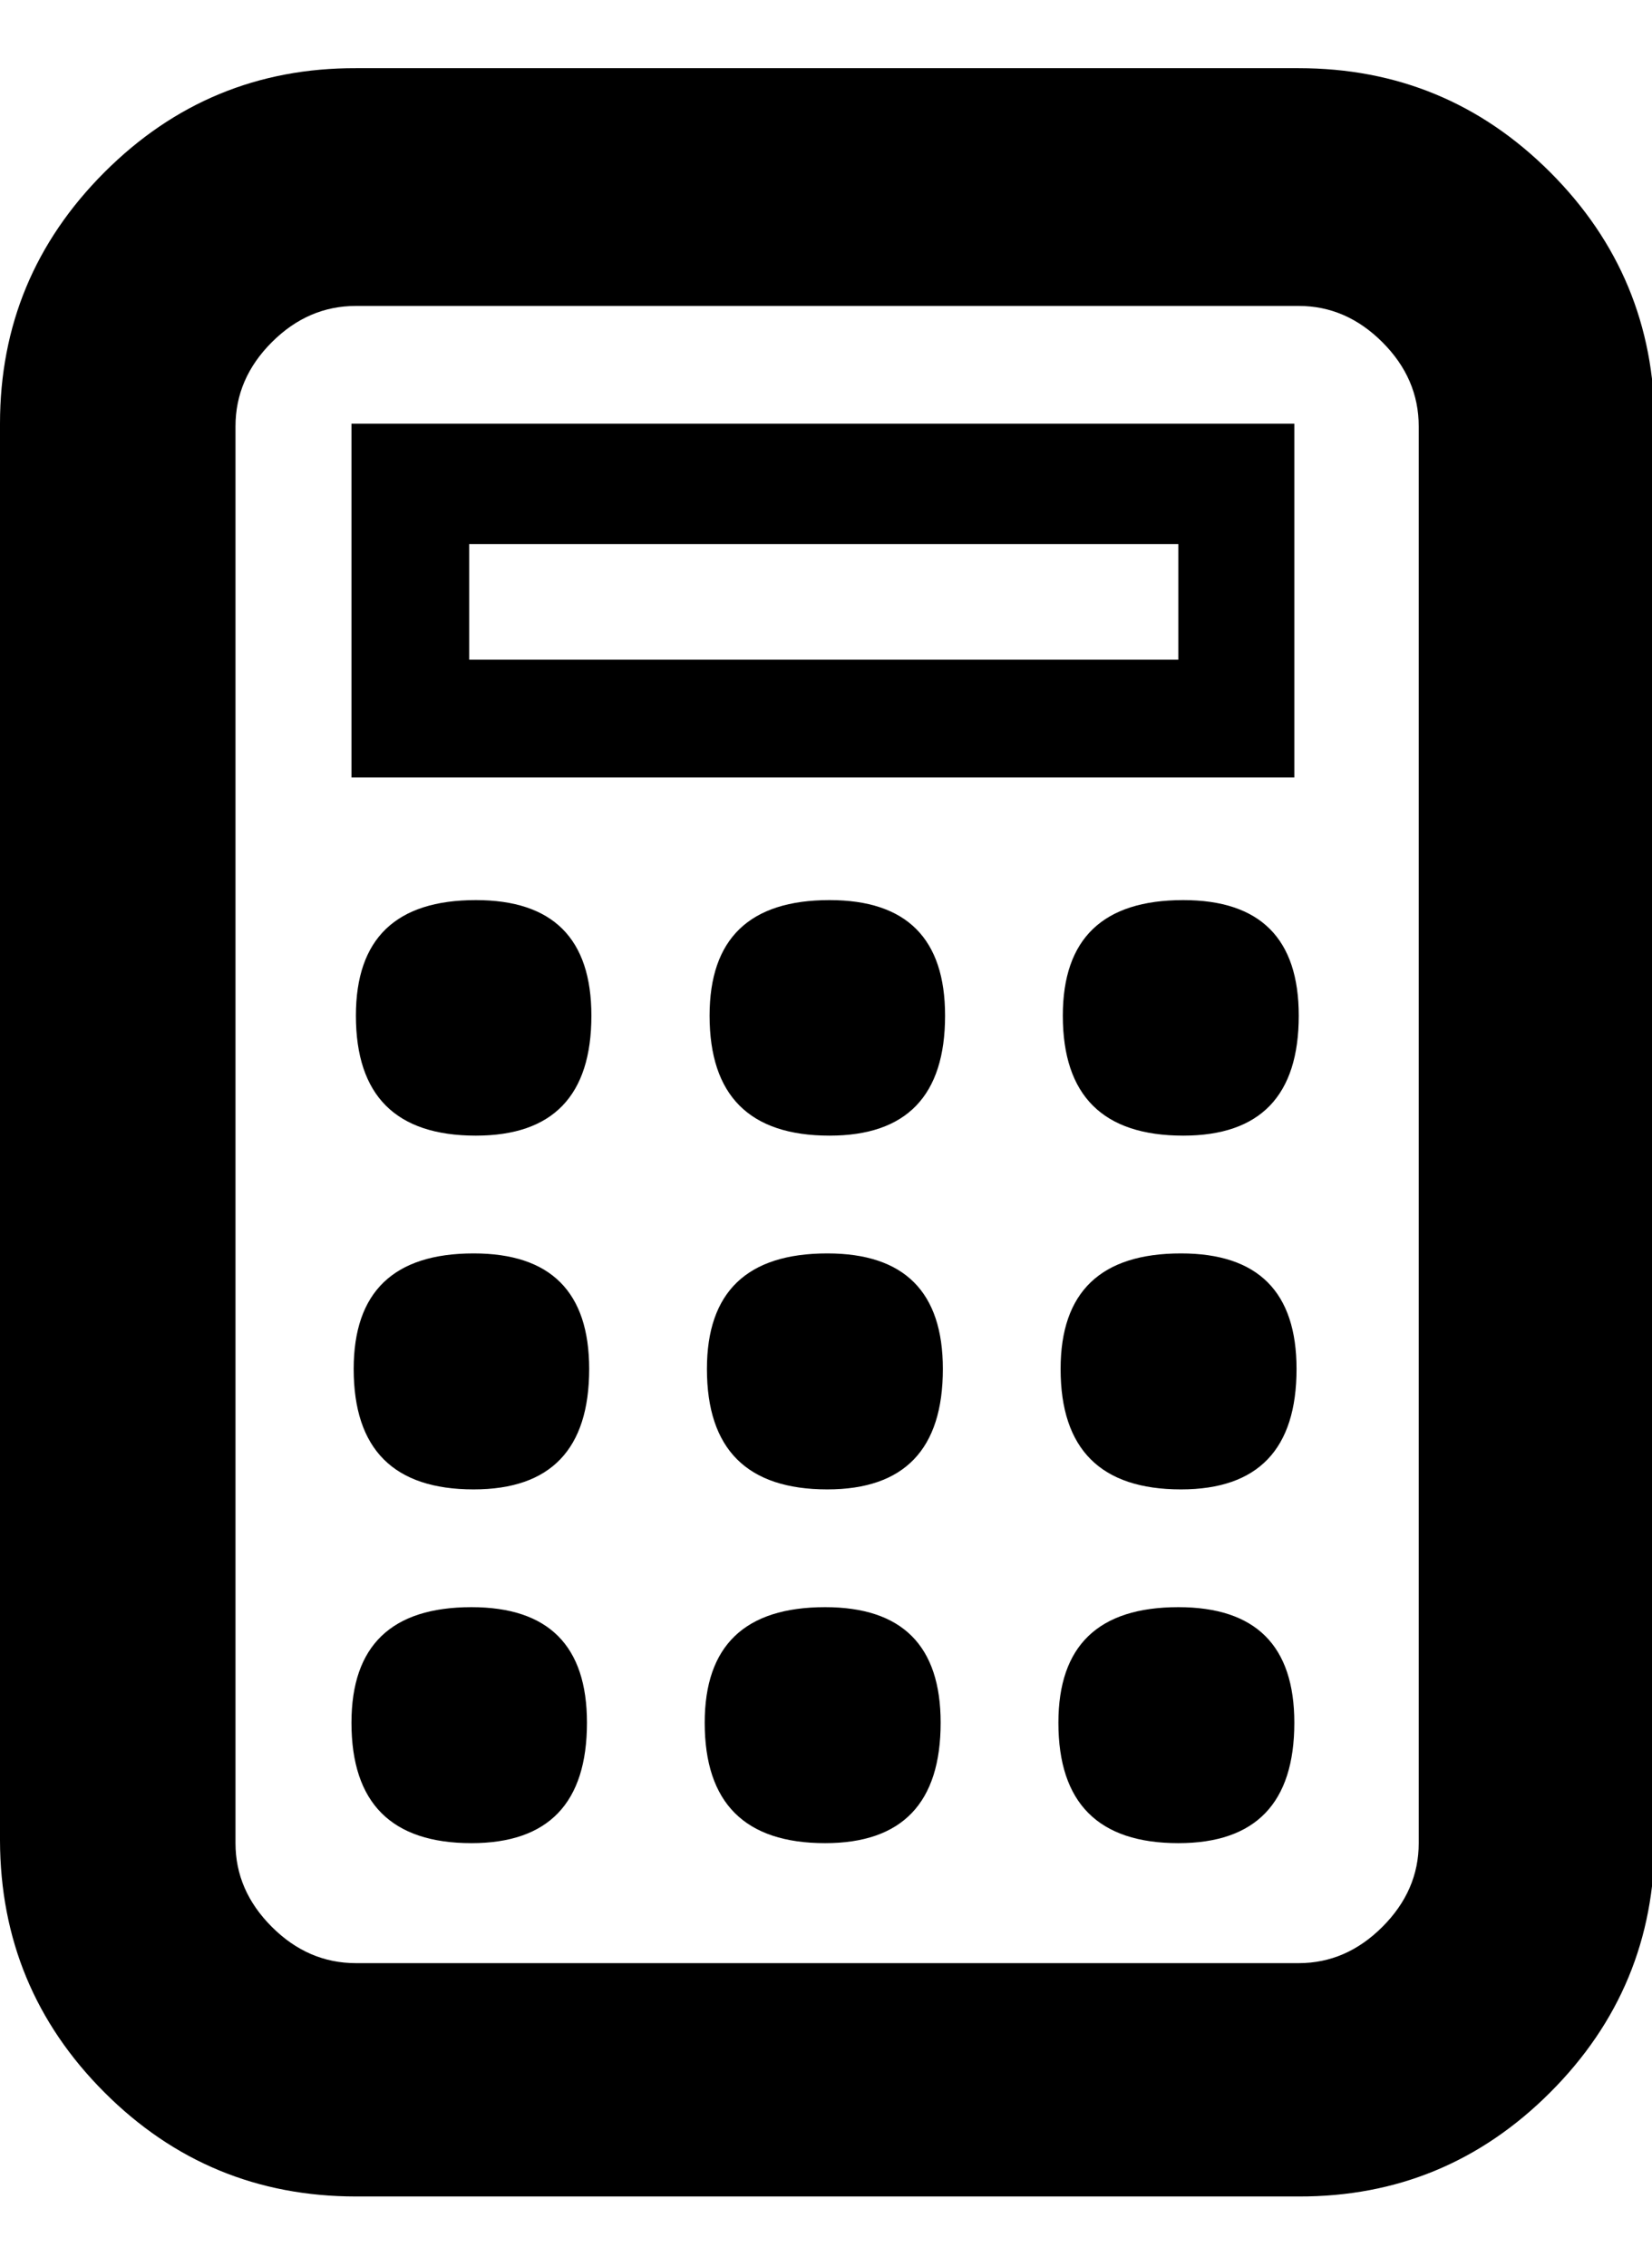 <svg height="512" width="373.2" xmlns="http://www.w3.org/2000/svg"><path d="m293.4 496.1h-213q-33.3 0-56.8-23.5t-23.6-56.9v-320q0-33.2 23.6-56.8t56.8-23.5h213q33.3 0 56.8 23.5t23.6 56.8v320q0 33.3-23.6 56.9t-56.8 23.5z m-213-427q-10.8 0-19 8.2t-8.2 19v320q0 10.7 8.2 18.9t19 8.2h213q10.7 0 18.9-8.2t8.2-18.9v-320q0-10.8-8.2-19t-18.9-8.2h-213z m0 160.3q0-26.1 27.1-26.1 26.1 0 26.1 26.1 0 27.1-26.1 27.1-27.1 0-27.1-27.1z m79.9 0q0-26.1 27.1-26.1 26.1 0 26.1 26.1 0 27.1-26.1 27.1-27.1 0-27.1-27.1z m79.8 0q0-26.1 27.2-26.1 26.1 0 26.1 26.1 0 27.1-26.1 27.1-27.2 0-27.2-27.1z m-160.2 79.8q0-26.1 27.1-26.1 26.1 0 26.1 26.1 0 27.2-26.1 27.2-27.1 0-27.1-27.2z m79.8 0q0-26.1 27.2-26.1 26.1 0 26.1 26.1 0 27.2-26.1 27.2-27.2 0-27.2-27.2z m79.9 0q0-26.1 27.2-26.1 26.1 0 26.1 26.1 0 27.2-26.1 27.2-27.2 0-27.2-27.2z m-160.2 79.9q0-26.1 27.1-26.1 26.1 0 26.1 26.1 0 27.2-26.1 27.2-27.1 0-27.1-27.2z m79.8 0q0-26.1 27.2-26.1 26.1 0 26.1 26.1 0 27.2-26.1 27.2-27.2 0-27.2-27.2z m79.9 0q0-26.1 27.1-26.1 26.2 0 26.2 26.1 0 27.2-26.2 27.2-27.1 0-27.1-27.2z m27.1-266.2h-160.2v26.1h160.2v-26.1z m26.2-27.2v79.9h-213v-79.9h213z" /></svg>